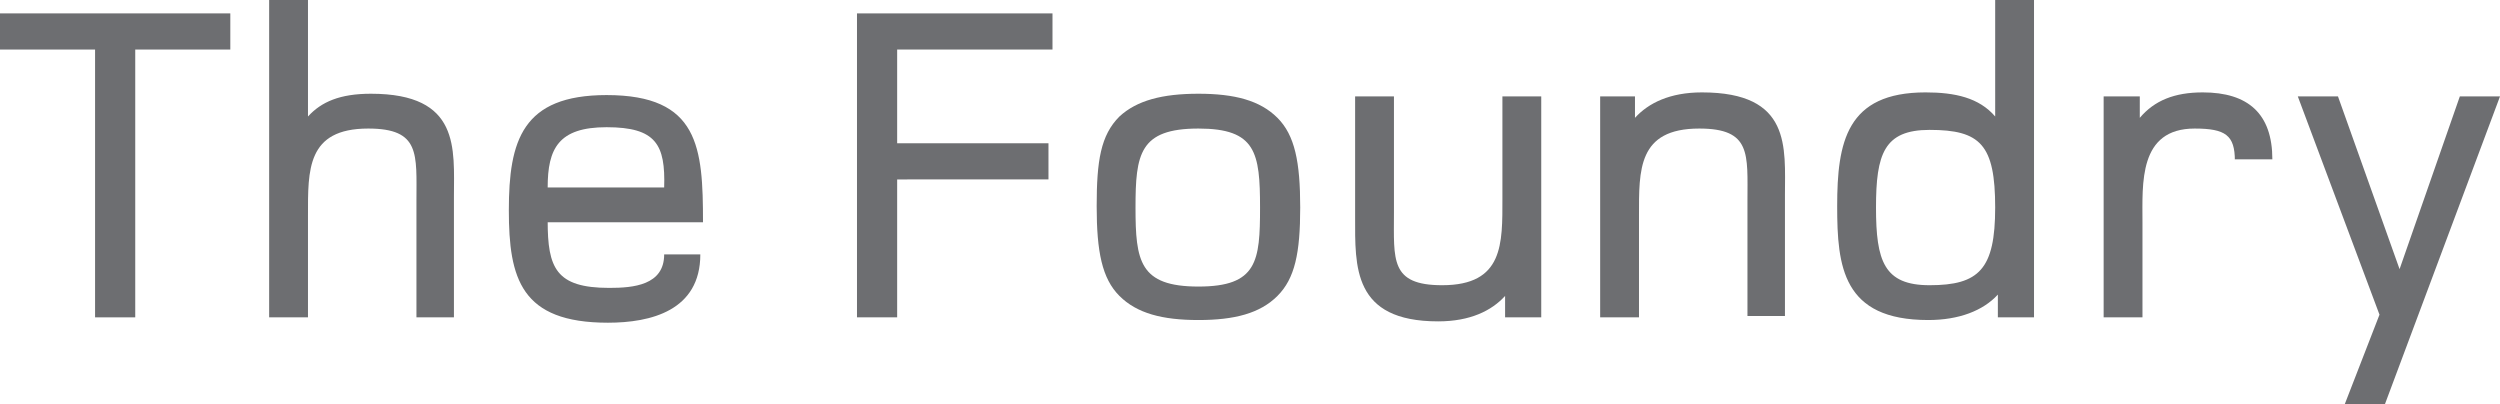 <?xml version="1.0" encoding="utf-8"?>
<!-- Generator: Adobe Illustrator 19.0.0, SVG Export Plug-In . SVG Version: 6.00 Build 0)  -->
<svg version="1.1" id="Layer_1" xmlns="http://www.w3.org/2000/svg" xmlns:xlink="http://www.w3.org/1999/xlink" x="0px" y="0px"
	 viewBox="0 0 186.7 30.2" style="enable-background:new 0 0 186.7 30.2;" xml:space="preserve">
<style type="text/css">
	.st0{fill:#6D6E71;}
</style>
<g id="XMLID_29_">
	<path id="XMLID_30_" class="st0" d="M10.1,3.7v20h-3v-20H0V1h17.2v2.7H10.1z"/>
	<path id="XMLID_32_" class="st0" d="M31.1,23.7V15c0-3.5,0.3-5.4-3.6-5.4c-4.6,0-4.5,3.1-4.5,6.5v7.6h-2.9V0H23v8.7
		C24,7.6,25.4,7,27.7,7c6.7,0,6.2,4.1,6.2,7.7v9H31.1z"/>
	<path id="XMLID_34_" class="st0" d="M40.9,16.5c0,3.5,0.6,5,4.6,5c1.8,0,4.1-0.2,4.1-2.5h2.7c0,4.2-3.7,5.1-6.9,5.1
		c-6.5,0-7.4-3.3-7.4-8.4c0-5.2,1-8.6,7.3-8.6c6.9,0,7.2,3.9,7.2,9.5H40.9z M45.3,9.5c-3.6,0-4.4,1.6-4.4,4.5h8.7
		C49.7,10.8,49,9.5,45.3,9.5z"/>
	<path id="XMLID_37_" class="st0" d="M67,3.7v7h11.3v2.7H67v10.3h-3V1h14.6v2.7H67z"/>
	<path id="XMLID_39_" class="st0" d="M95.4,22.1c-1.3,1.3-3.2,1.8-5.9,1.8c-2.7,0-4.6-0.5-5.9-1.8c-1.3-1.3-1.7-3.3-1.7-6.7
		s0.3-5.3,1.7-6.7C84.9,7.5,86.8,7,89.5,7c2.7,0,4.6,0.5,5.9,1.8c1.3,1.3,1.7,3.3,1.7,6.7S96.7,20.8,95.4,22.1z M89.5,9.6
		c-4.4,0-4.7,1.9-4.7,5.9s0.3,5.9,4.7,5.9c4.4,0,4.6-1.9,4.6-5.9C94.1,11.4,93.8,9.6,89.5,9.6z"/>
	<path id="XMLID_42_" class="st0" d="M112.4,23.7v-1.6c-1,1.1-2.6,1.9-5,1.9c-6.4,0-6.2-4.1-6.2-7.8v-9h2.9v8.7
		c0,3.5-0.3,5.4,3.6,5.4c4.6,0,4.5-3.1,4.5-6.5V7.2h2.9v16.5H112.4z"/>
	<path id="XMLID_44_" class="st0" d="M130.5,23.7V15c0-3.5,0.3-5.4-3.6-5.4c-4.6,0-4.5,3.1-4.5,6.5v7.6h-2.9V7.2h2.6v1.6
		c1-1.1,2.6-1.9,5-1.9c6.7,0,6.2,4.1,6.2,7.7v9H130.5z"/>
	<path id="XMLID_46_" class="st0" d="M149.2,23.7V22c-1.1,1.2-2.9,1.9-5.2,1.9c-6.4,0-6.8-4-6.8-8.5c0-4.8,0.7-8.5,6.6-8.5
		c2.2,0,4,0.4,5.2,1.8V0h2.9v23.7H149.2z M144.1,9.7c-3.4,0-4,1.8-4,5.8c0,4,0.6,5.8,4,5.8c3.7,0,4.9-1.2,4.9-5.8
		C149,10.8,147.9,9.7,144.1,9.7z"/>
	<path id="XMLID_49_" class="st0" d="M166.9,12c0-1.9-0.7-2.4-3-2.4c-4.2,0-3.9,4.1-3.9,7v7.1h-2.9V7.2h2.7v1.6
		c1.1-1.3,2.6-1.9,4.7-1.9c3.4,0,5.2,1.6,5.2,5H166.9z"/>
	<path id="XMLID_51_" class="st0" d="M178.1,30.2h-3l2.6-6.7l-6.1-16.3h3l4.6,12.9l4.5-12.9h3L178.1,30.2z"/>
</g>
</svg>
